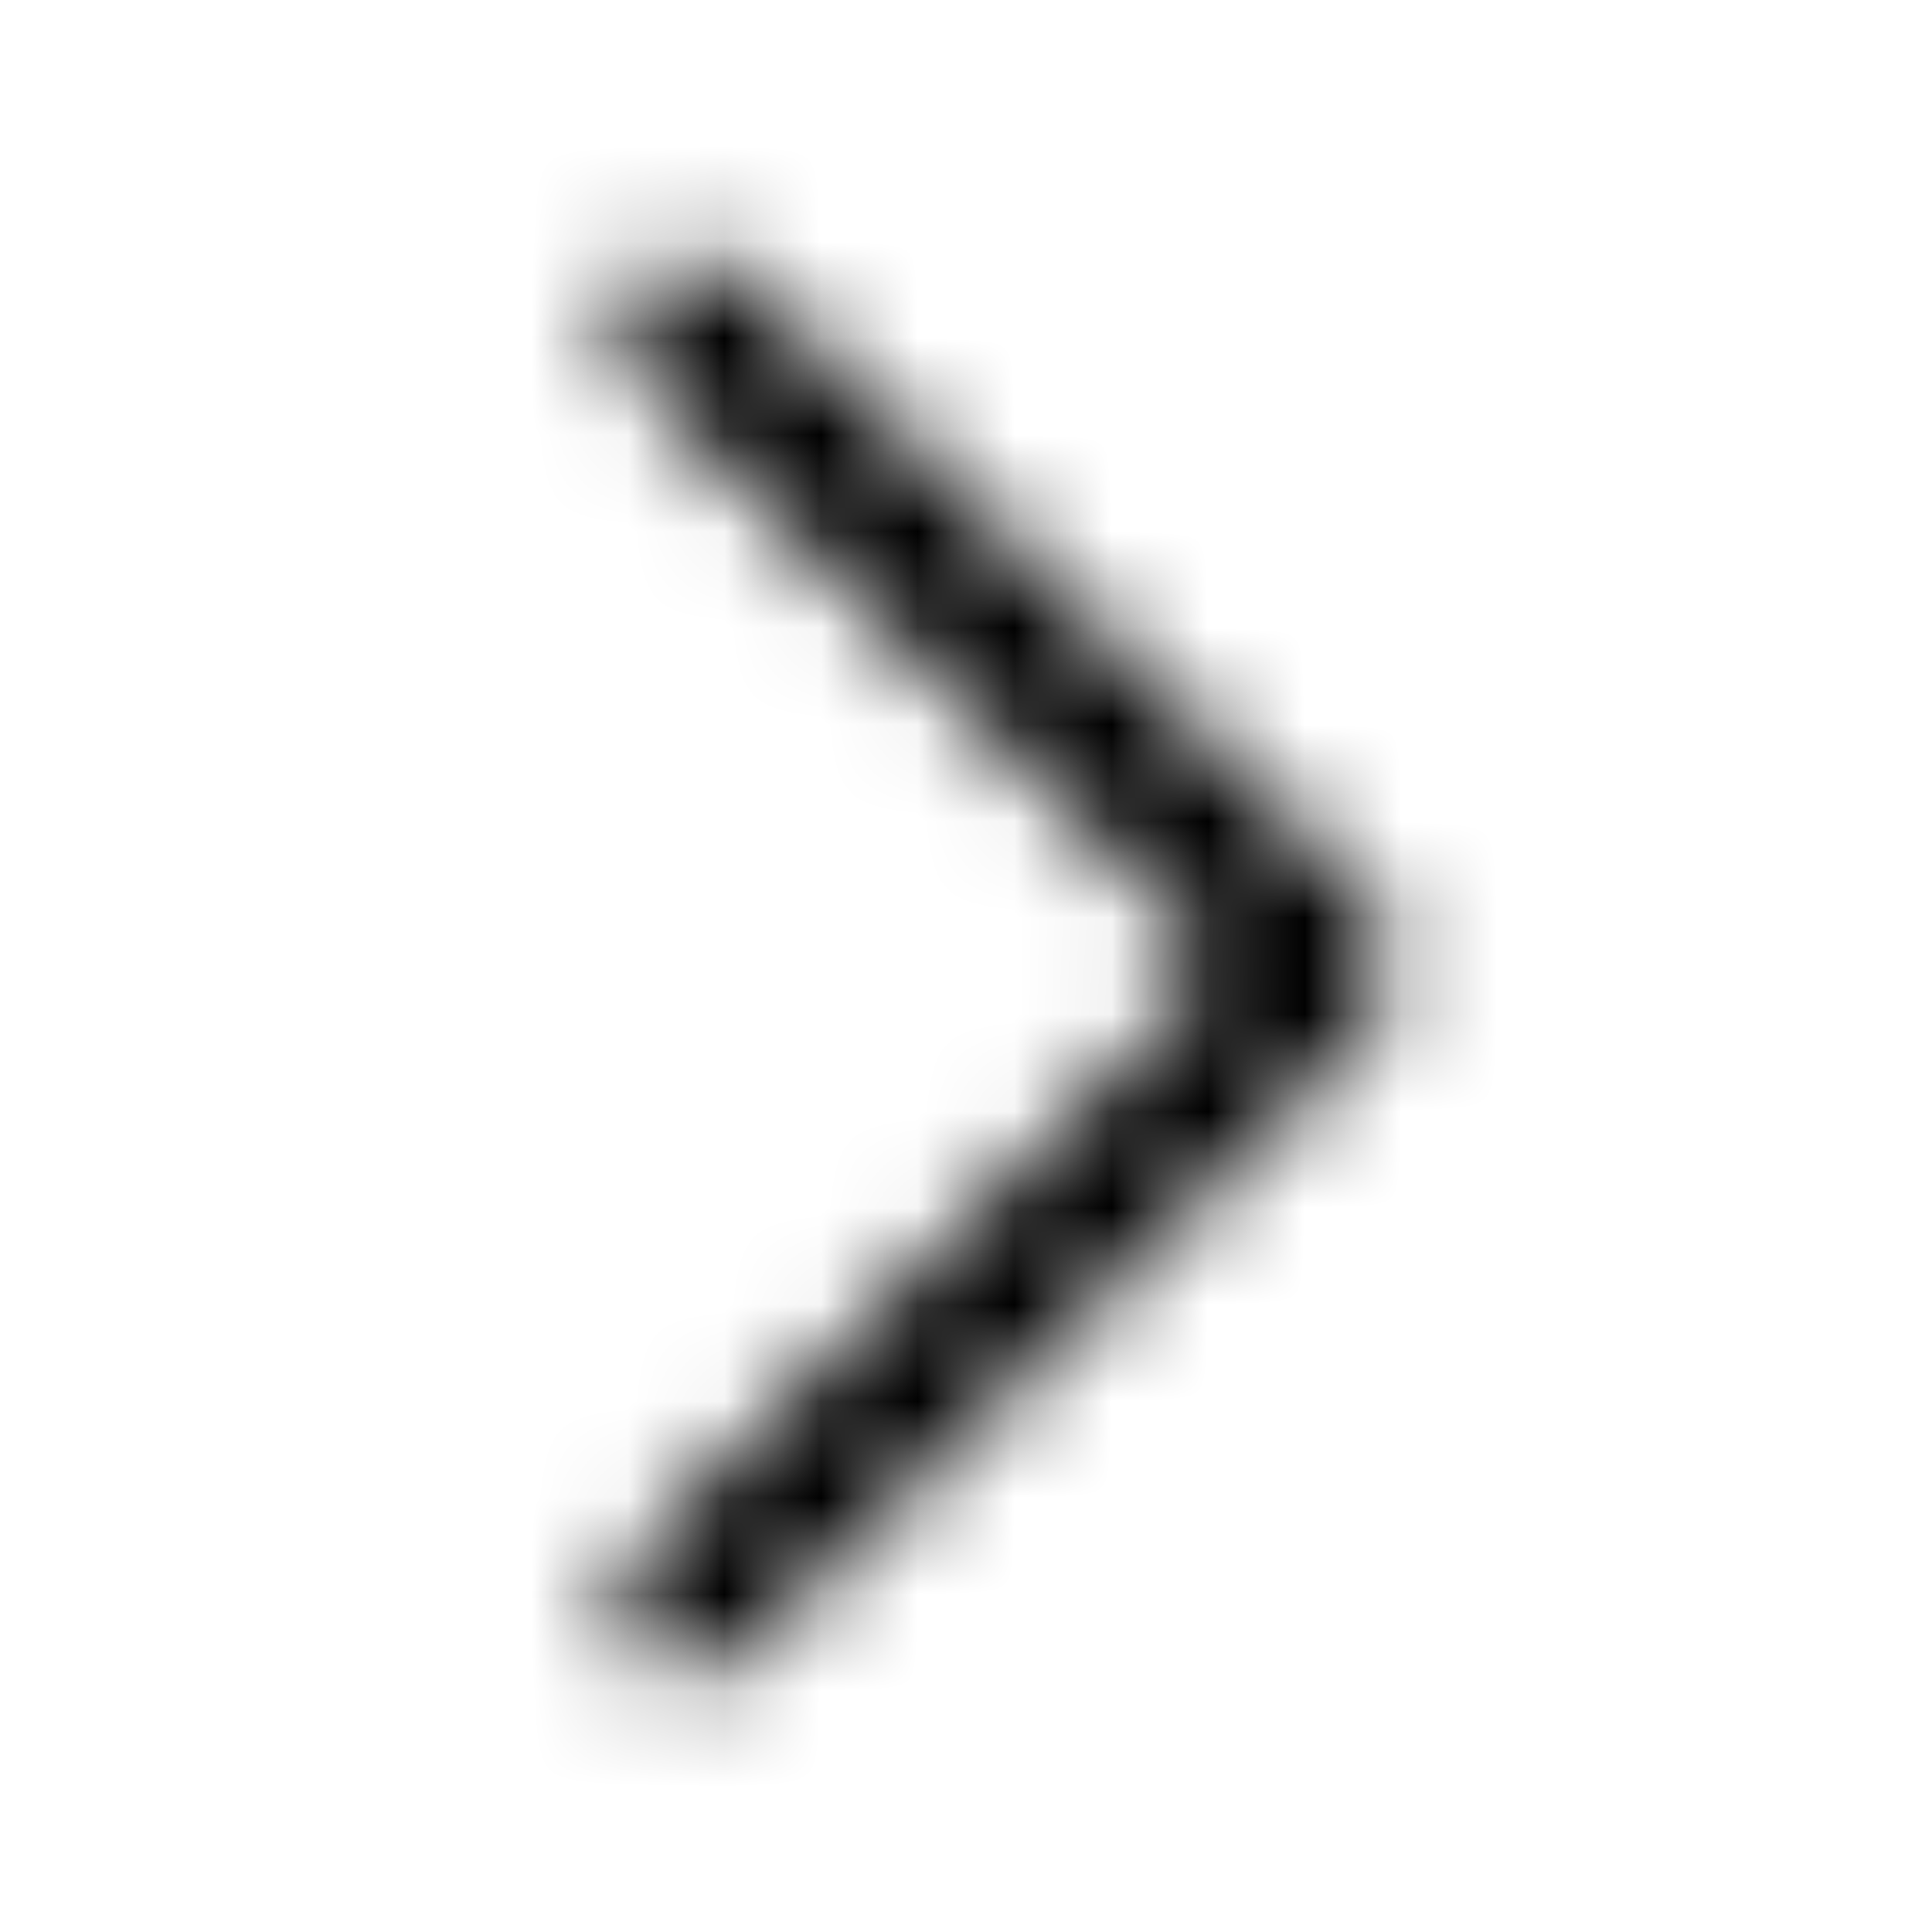 <svg width="20" height="20" viewBox="0 0 20 20" fill="none" xmlns="http://www.w3.org/2000/svg">
<mask id="mask0_3117_10881" style="mask-type:alpha" maskUnits="userSpaceOnUse" x="0" y="0" width="20" height="20">
<path d="M13.043 10.352L13.396 9.999L13.043 9.645L6.906 3.509C6.809 3.411 6.809 3.253 6.906 3.155C7.004 3.058 7.162 3.058 7.26 3.155L13.926 9.822C14.024 9.92 14.024 10.078 13.926 10.175L7.26 16.842C7.162 16.94 7.004 16.94 6.906 16.842C6.809 16.744 6.809 16.586 6.906 16.489L13.043 10.352Z" fill="#171719" stroke="#171719"/>
</mask>
<g mask="url(#mask0_3117_10881)">
<rect width="20" height="20" fill="black"/>
</g>
</svg>
